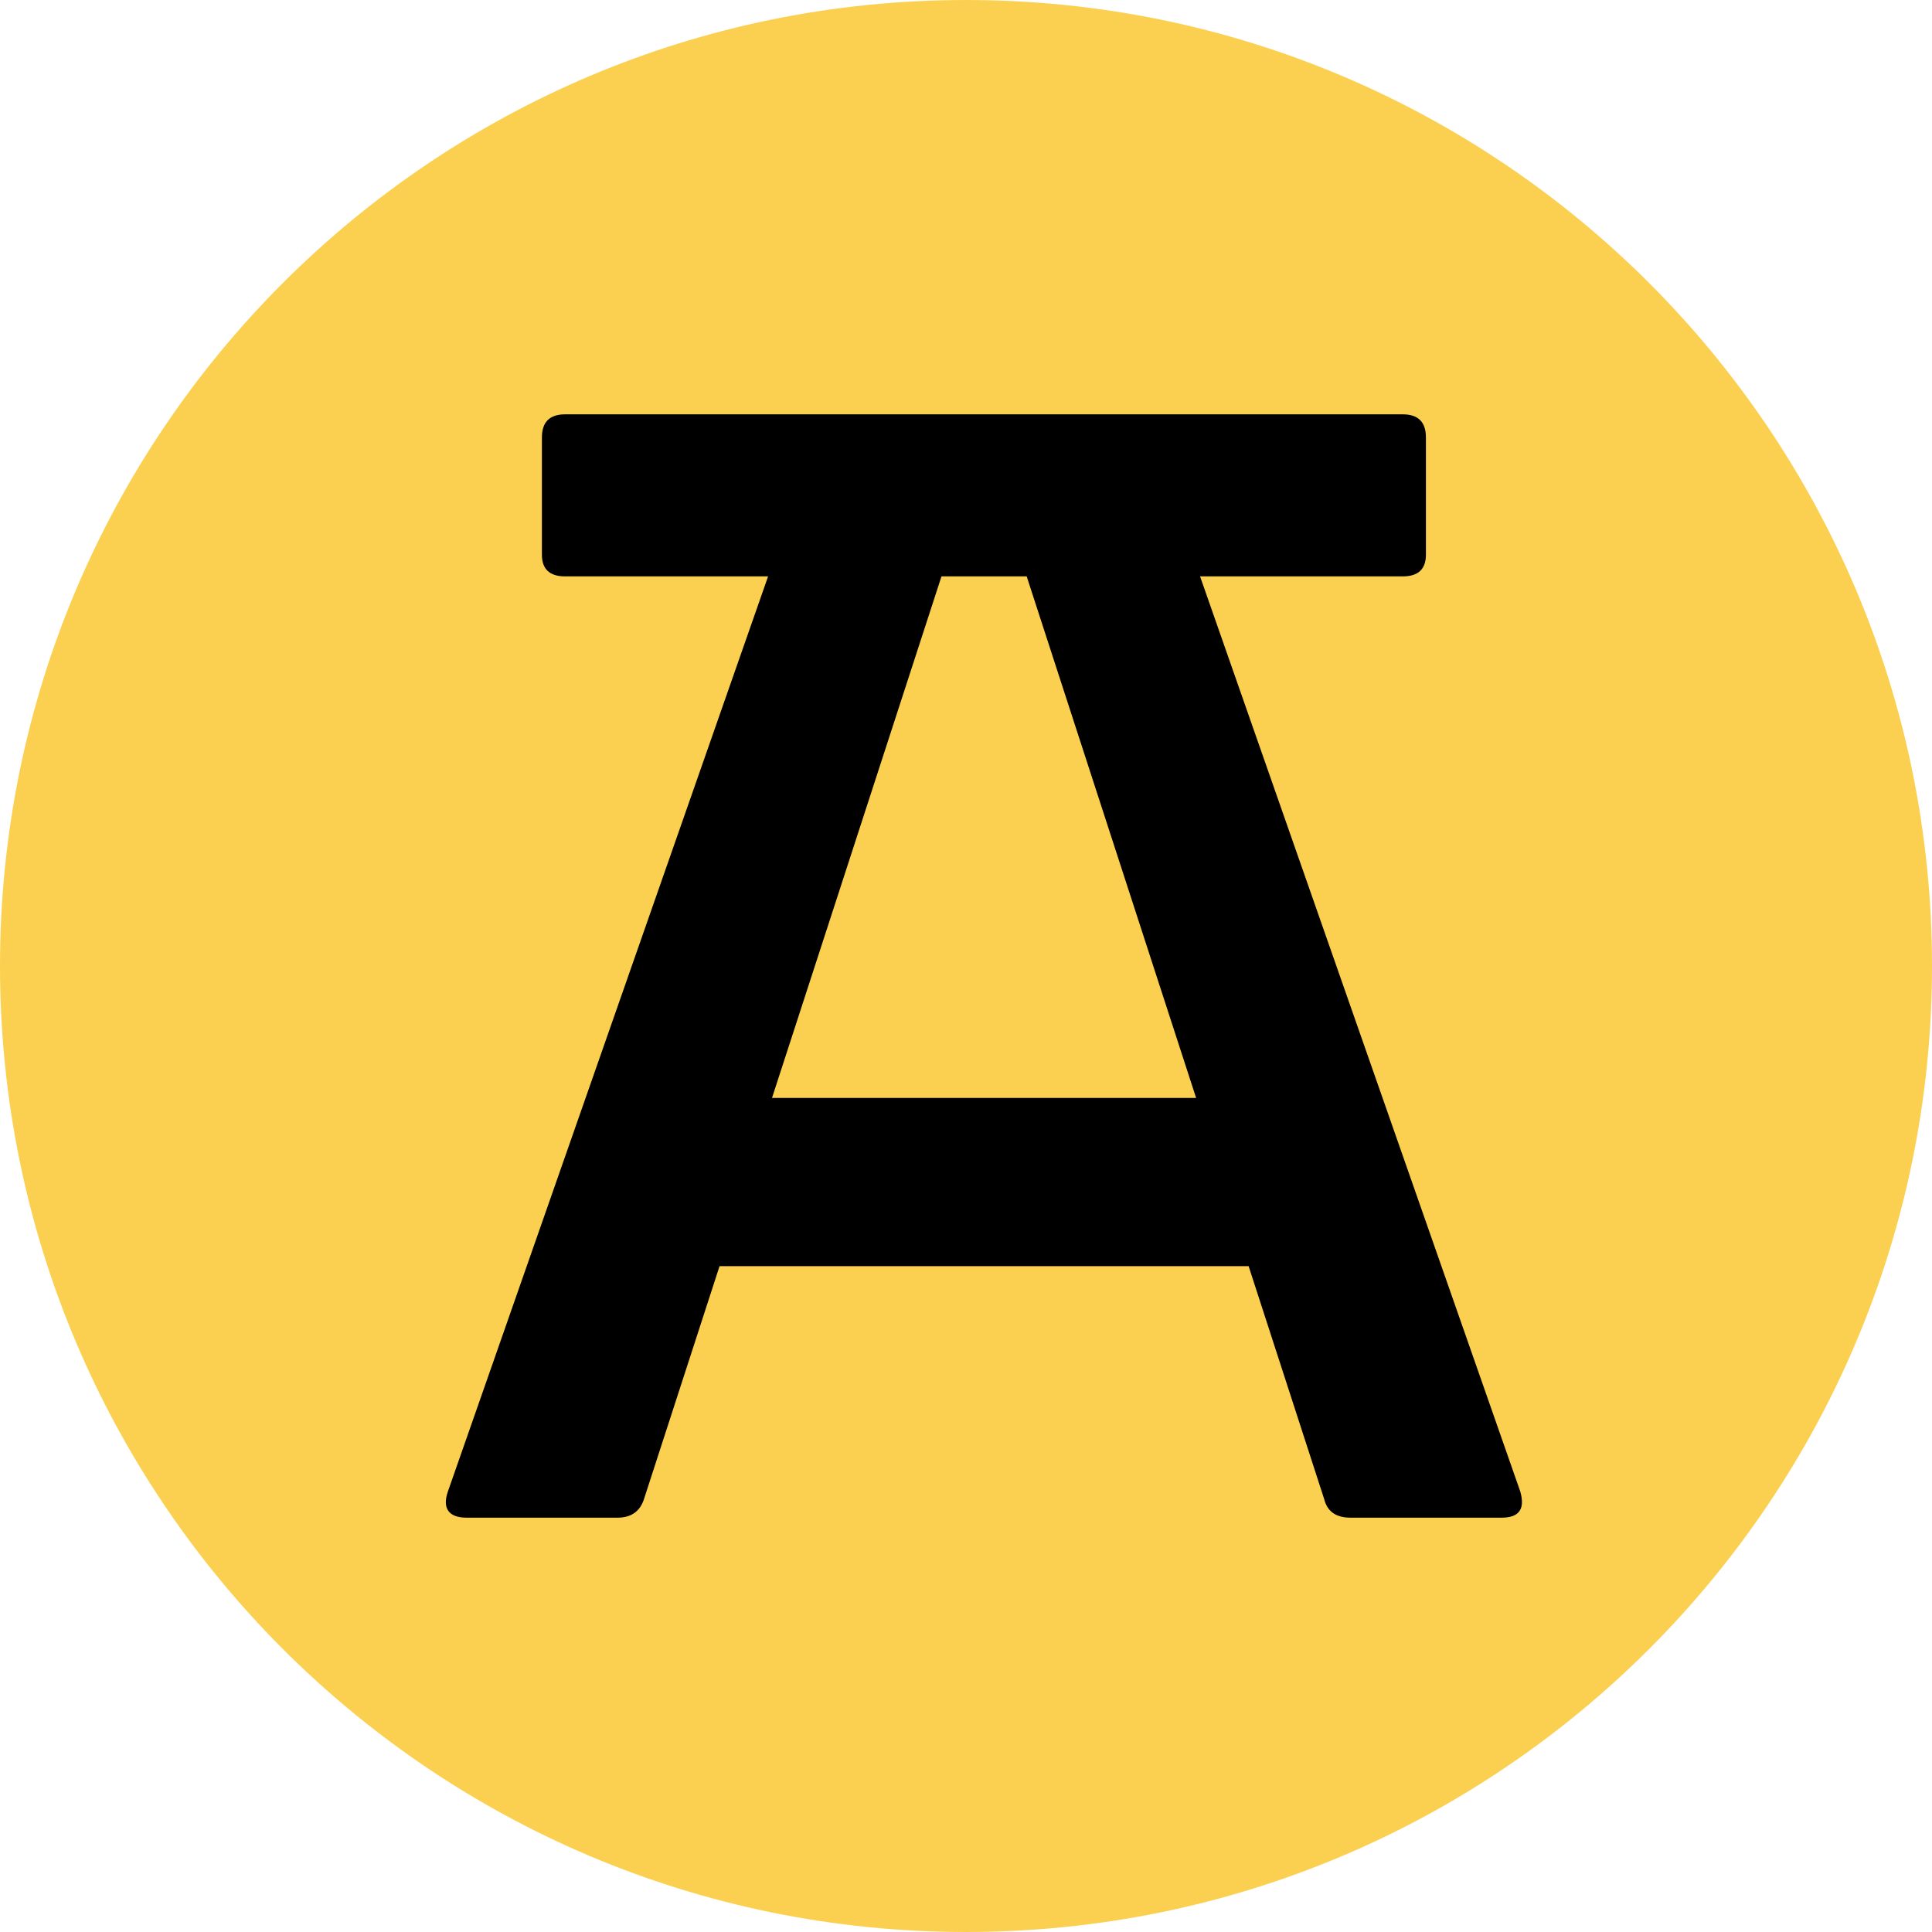 <svg width="39" height="39" viewBox="0 0 39 39" fill="none" xmlns="http://www.w3.org/2000/svg">
<path fill-rule="evenodd" clip-rule="evenodd" d="M19.5 0C30.27 0 39 8.73 39 19.5C39 30.27 30.27 39 19.5 39C8.73 39 0 30.27 0 19.5C0 8.73 8.73 0 19.5 0Z" fill="#FBD051"/>
<path d="M12.469 30.636H9.416C9.065 30.636 8.921 30.454 9.042 30.106L15.505 11.635H11.407C11.096 11.635 10.939 11.489 10.939 11.198V8.831C10.939 8.52 11.095 8.364 11.407 8.364C17.044 8.364 22.68 8.364 28.317 8.364C28.629 8.364 28.784 8.52 28.784 8.831V11.198C28.784 11.488 28.628 11.635 28.317 11.635H24.225L30.688 30.106C30.791 30.46 30.667 30.636 30.314 30.636H27.26C26.97 30.636 26.793 30.512 26.731 30.263L25.205 25.559H14.525L12.999 30.263C12.919 30.511 12.738 30.636 12.469 30.636ZM19.005 11.635L15.584 22.163H24.145L20.725 11.635H19.005Z" fill="black"/>
</svg>
